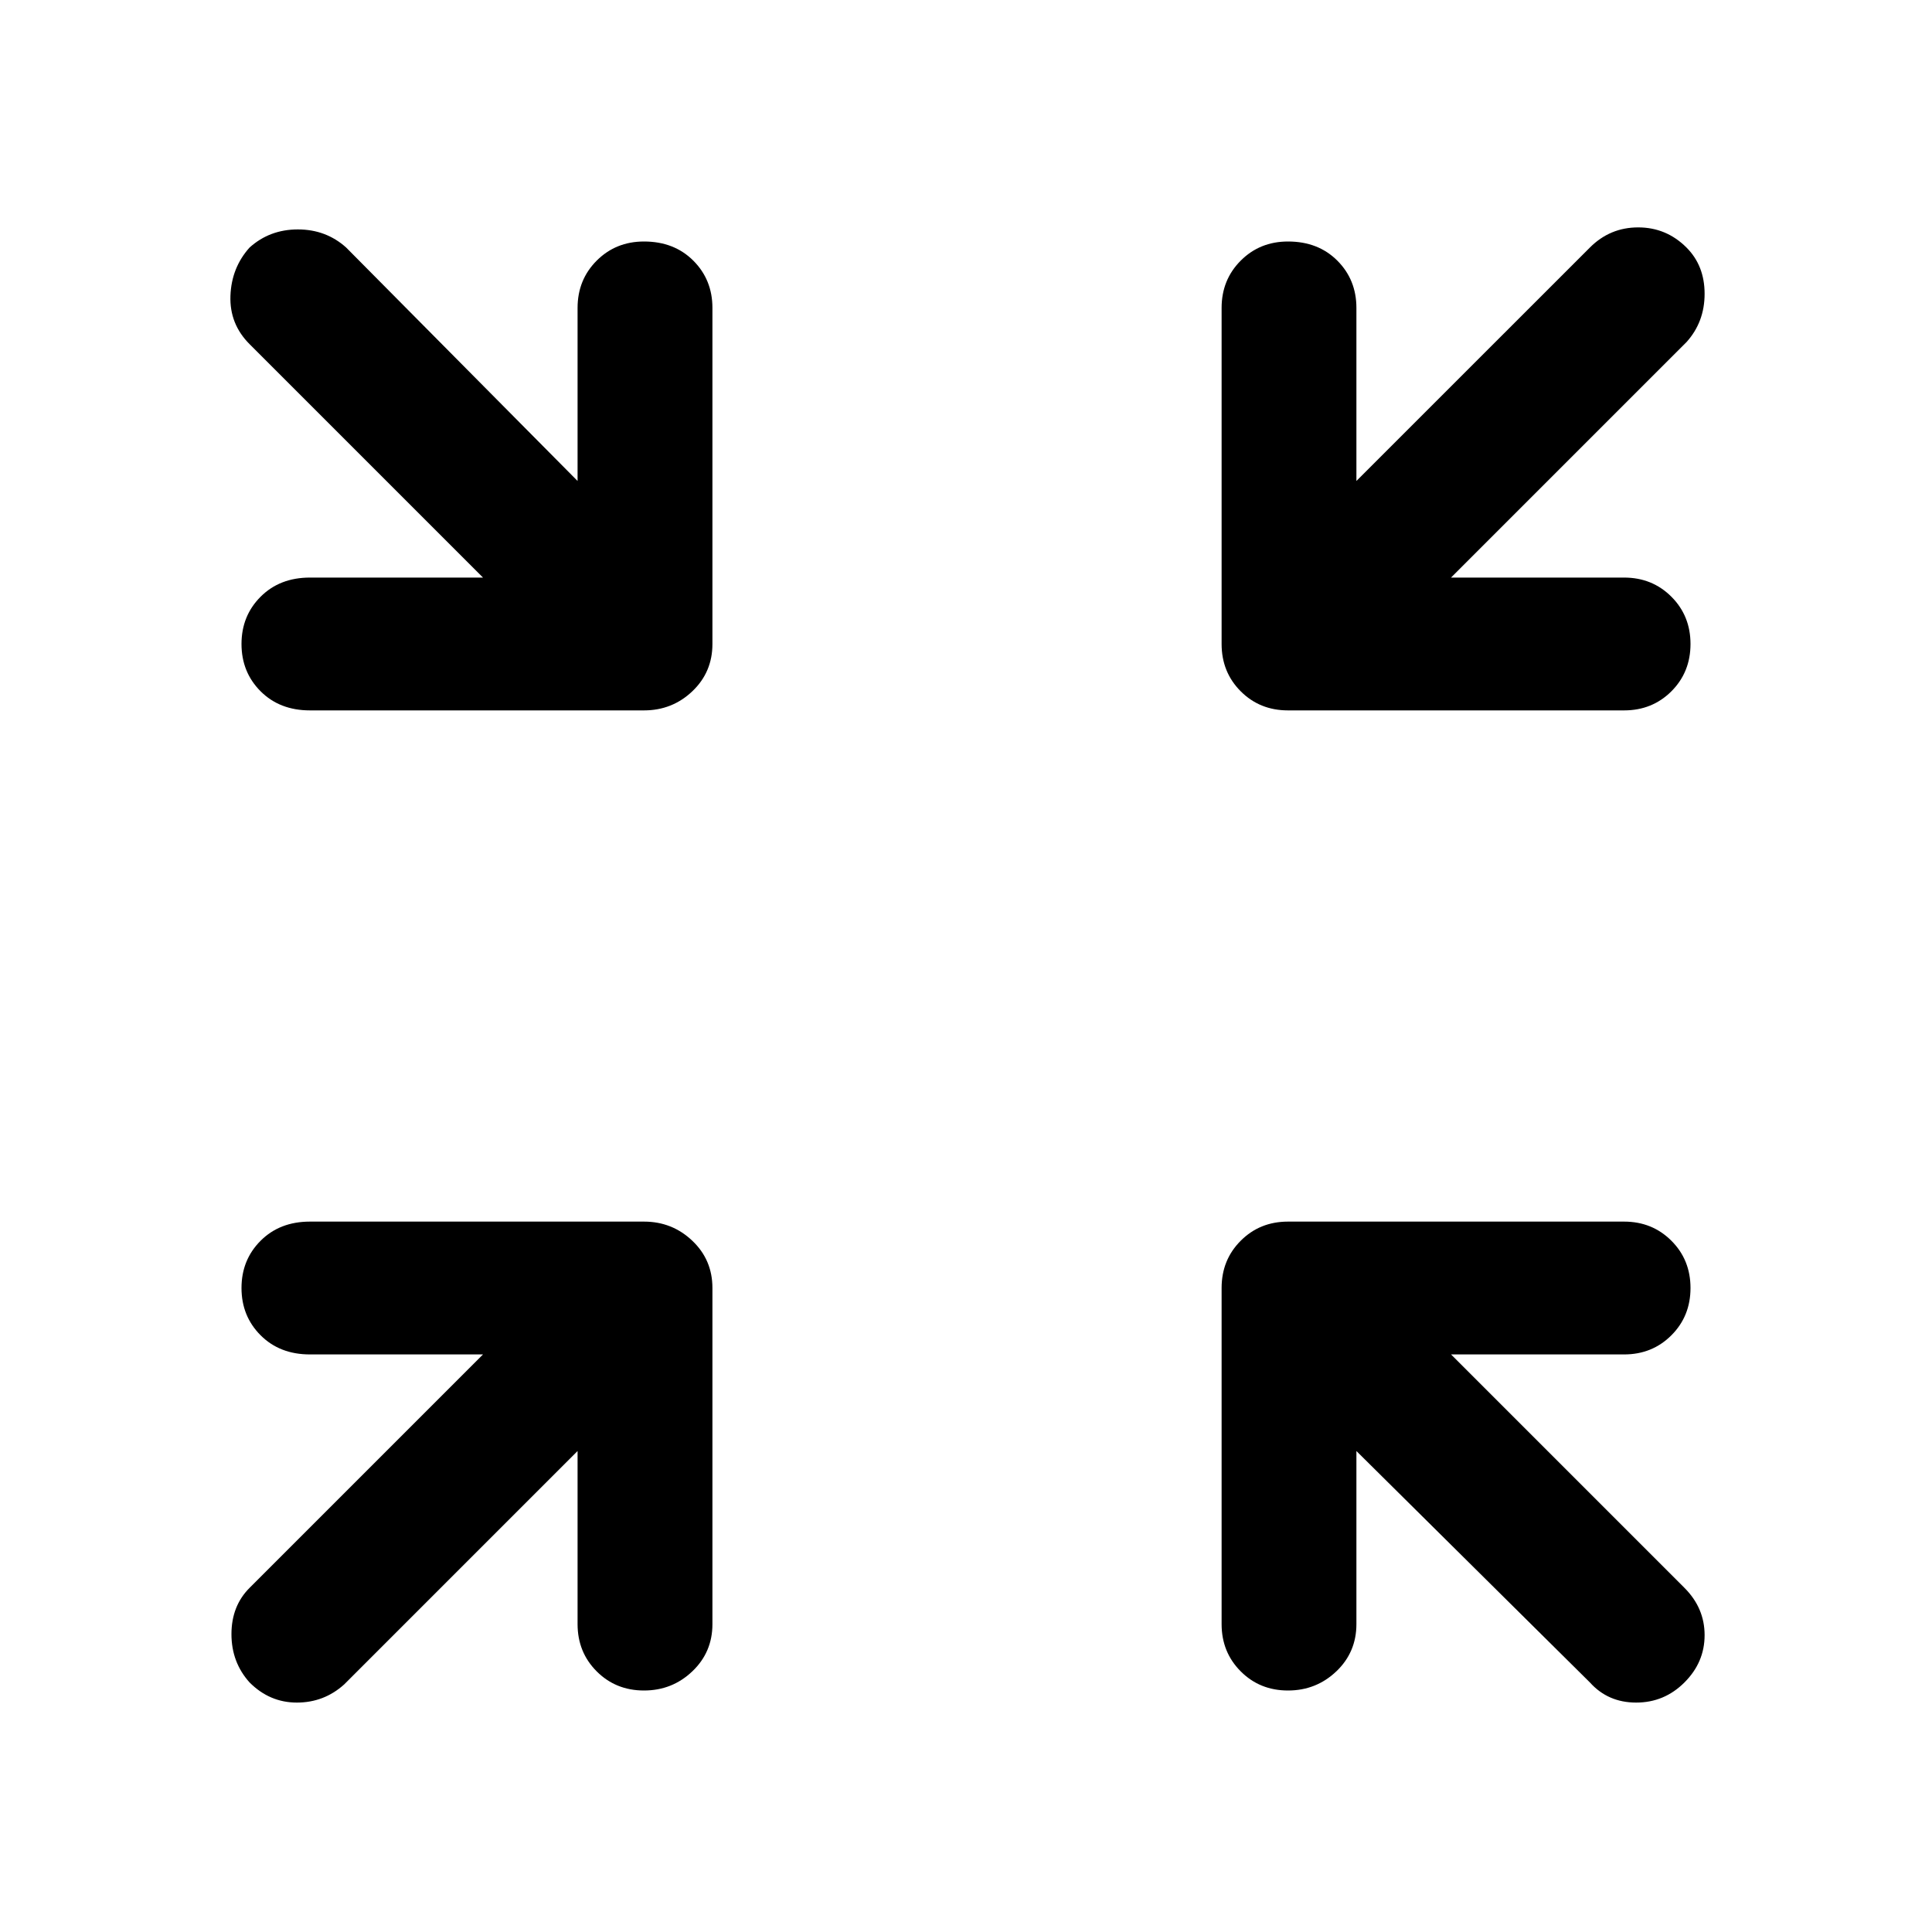 <svg xmlns="http://www.w3.org/2000/svg" height="40" width="40"><path d="M6.417 14.708q-.625 0-1.021-.395Q5 13.917 5 13.333q0-.583.396-.979t1.021-.396H10L5.167 7.125q-.417-.417-.396-1 .021-.583.396-1 .416-.375 1-.375.583 0 1 .375l4.791 4.833V6.375q0-.583.396-.979T13.333 5q.625 0 1.021.396.396.396.396.979v6.958q0 .584-.417.98-.416.395-1 .395Zm27.208 0h-6.958q-.584 0-.979-.395-.396-.396-.396-.98V6.375q0-.583.396-.979.395-.396.979-.396.625 0 1.021.396.395.396.395.979v3.583l4.834-4.833q.416-.417 1-.417.583 0 1 .417.375.375.375.958 0 .584-.375 1l-4.875 4.875h3.583q.583 0 .979.396t.396.979q0 .584-.396.98-.396.395-.979.395ZM5.167 34.833q-.375-.416-.375-1 0-.583.375-.958L10 28.042H6.417q-.625 0-1.021-.396Q5 27.25 5 26.667q0-.584.396-.979.396-.396 1.021-.396h6.916q.584 0 1 .396.417.395.417.979v6.958q0 .583-.417.979-.416.396-1 .396-.583 0-.979-.396t-.396-.979v-3.583l-4.833 4.833q-.417.375-.979.375-.563 0-.979-.417Zm21.5.167q-.584 0-.979-.396-.396-.396-.396-.979v-6.958q0-.584.396-.979.395-.396.979-.396h6.958q.583 0 .979.396.396.395.396.979 0 .583-.396.979t-.979.396h-3.583l4.833 4.833q.417.417.417.979 0 .563-.417.979-.417.417-1 .417t-.958-.417l-4.834-4.791v3.583q0 .583-.416.979-.417.396-1 .396Z"/></svg>